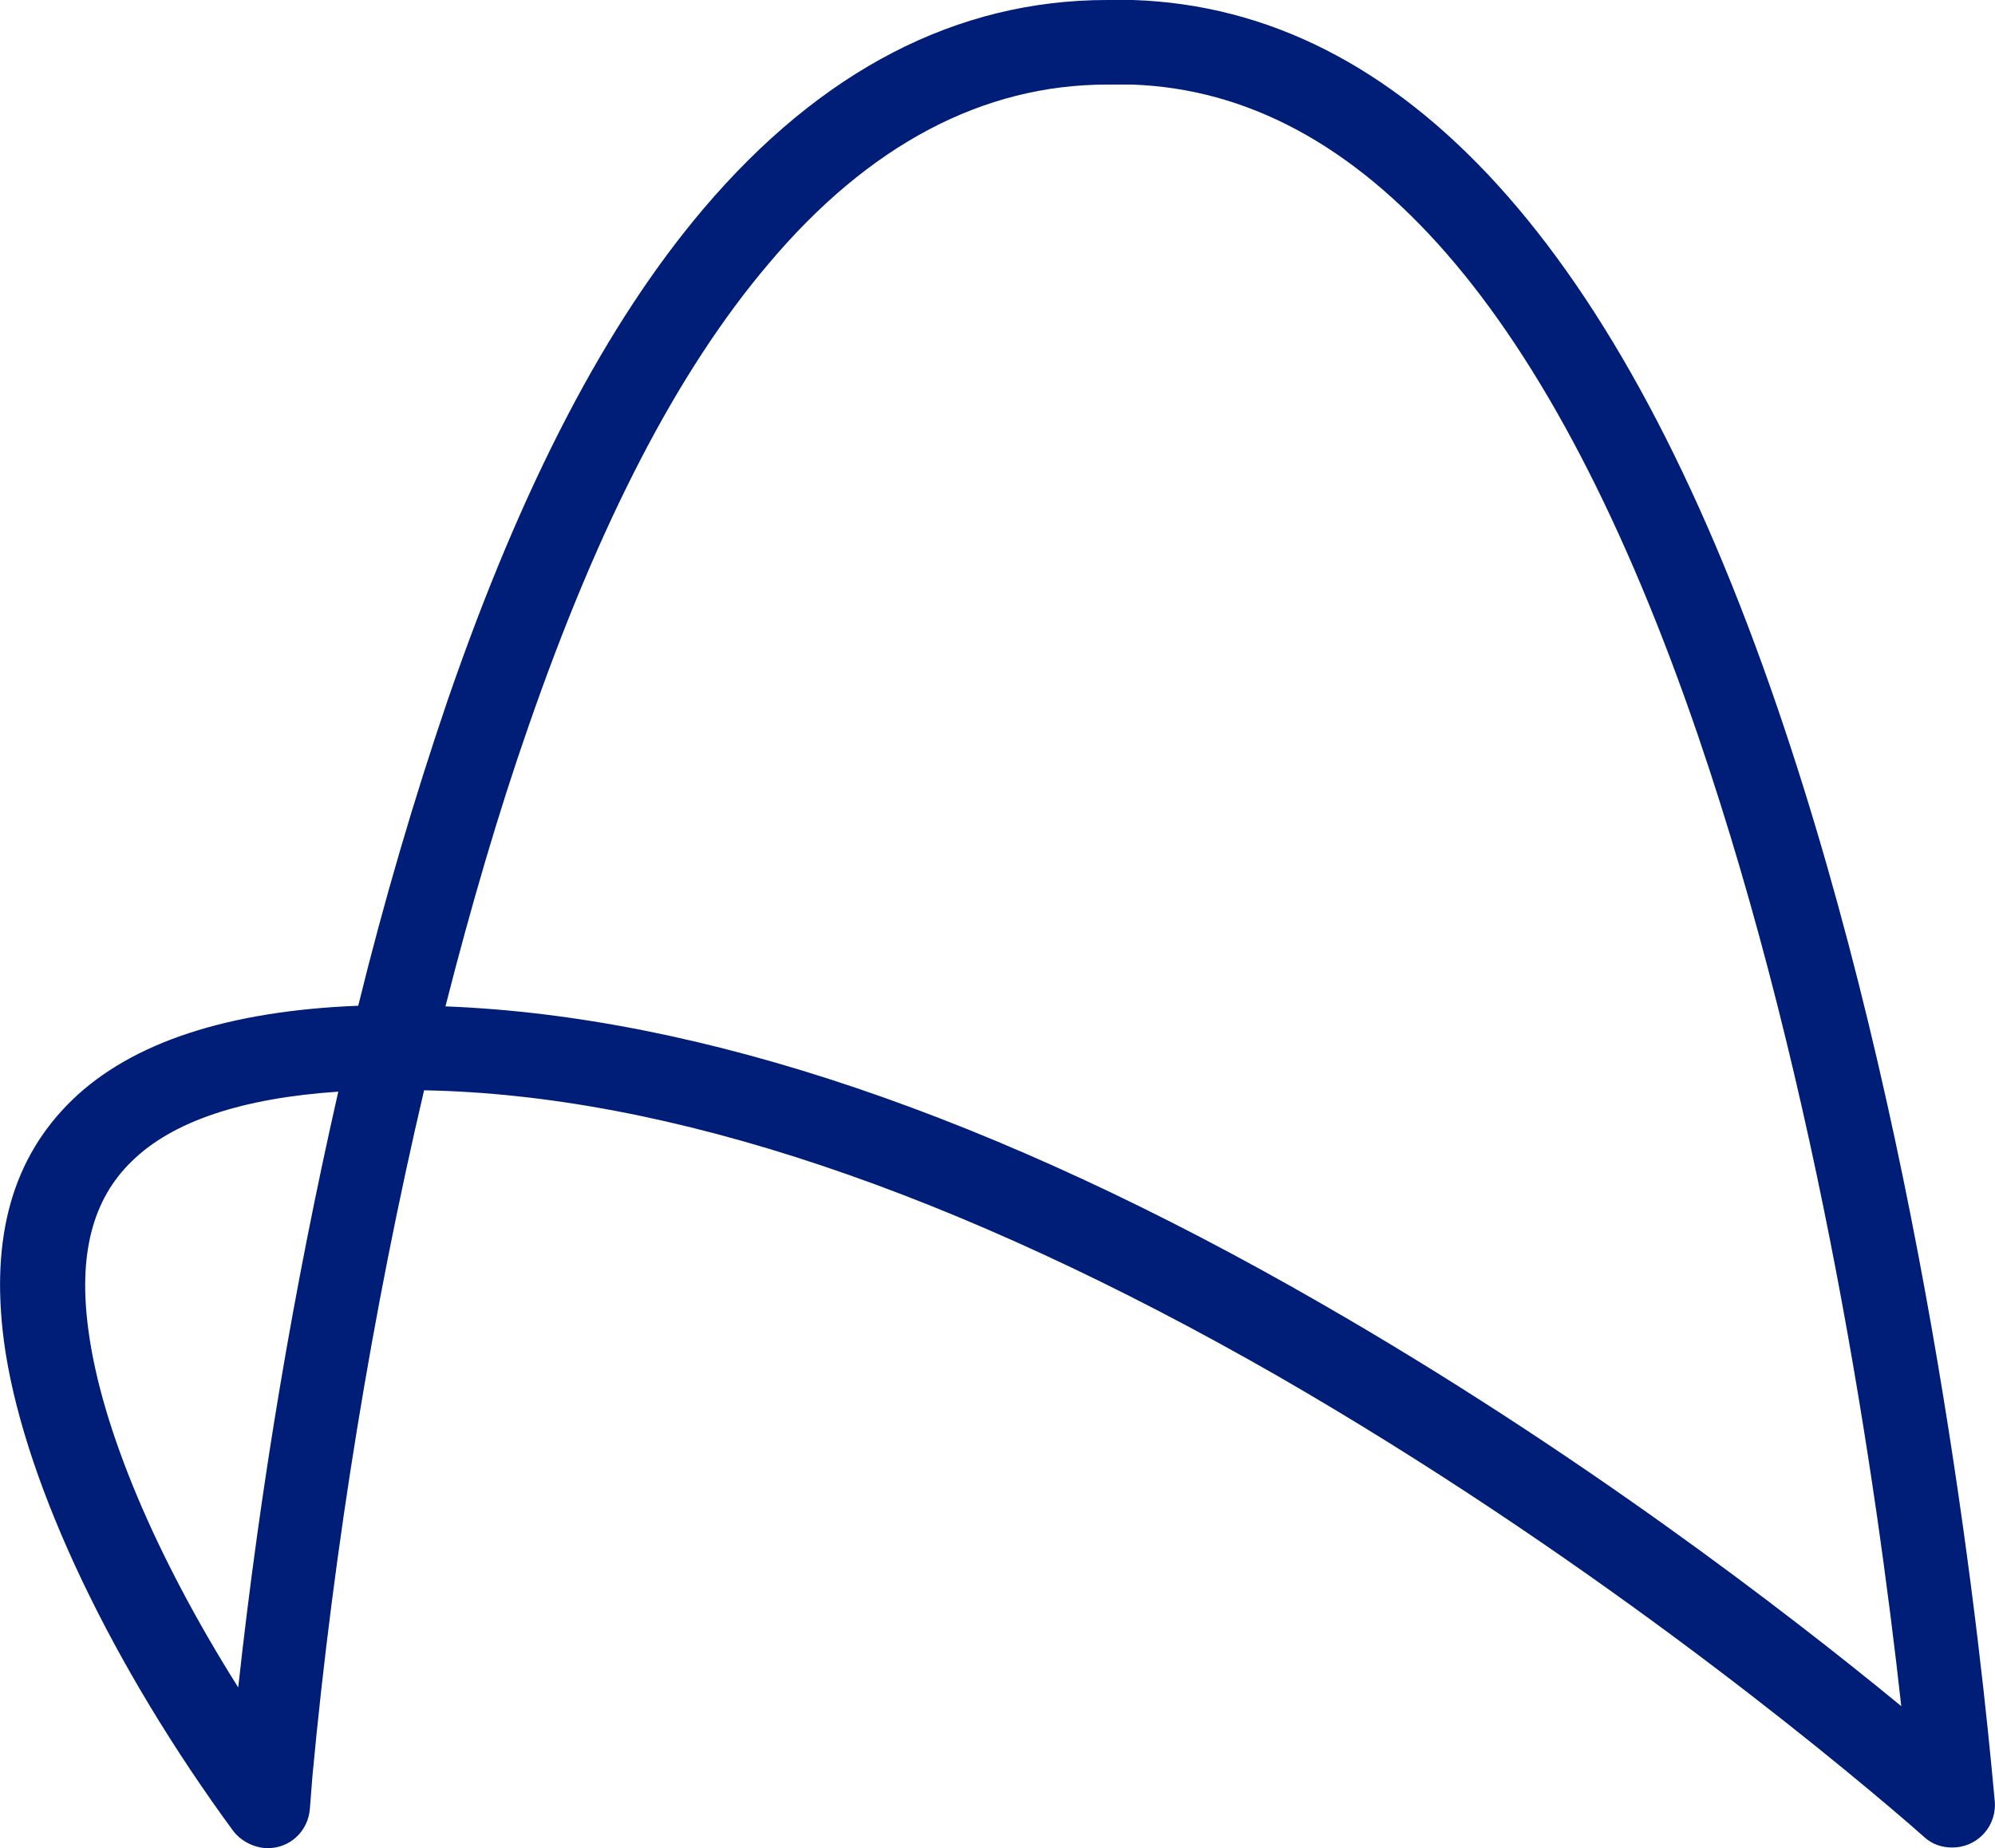 <?xml version="1.0" encoding="utf-8"?>
<!-- Generator: Adobe Illustrator 16.0.0, SVG Export Plug-In . SVG Version: 6.00 Build 0)  -->
<!DOCTYPE svg PUBLIC "-//W3C//DTD SVG 1.1//EN" "http://www.w3.org/Graphics/SVG/1.1/DTD/svg11.dtd">
<svg version="1.1" id="Layer_1" xmlns="http://www.w3.org/2000/svg" xmlns:xlink="http://www.w3.org/1999/xlink" x="0px" y="0px"
	 width="30.902px" height="28.629px" viewBox="-0.01 0 30.902 28.629" enable-background="new -0.01 0 30.902 28.629"
	 xml:space="preserve">
<path fill="#001D77" d="M3.44,28.14l0.16,0.22c0.12,0.16,0.33,0.27,0.54,0.27c0.34,0,0.619-0.26,0.649-0.6l0.04-0.51
	c0.33-3.54,0.93-7.221,1.73-10.63c3.79,0.069,8.239,1.569,13.229,4.43c4.7,2.71,8.4,5.75,9.76,6.921l0.25,0.219
	c0.12,0.11,0.271,0.16,0.431,0.16c0.363,0.002,0.659-0.29,0.662-0.654c0-0.018-0.001-0.037-0.002-0.055L30.84,27.39
	c-0.27-2.8-1.119-10.011-3.319-16.43C25.08,3.83,21.72,0.14,17.54,0H17.14c-2.33,0-4.431,1.09-6.25,3.23
	C9.38,5.01,8.08,7.5,6.93,10.83c-0.533,1.562-0.997,3.147-1.391,4.75c-2.02,0.08-3.51,0.569-4.43,1.459
	C0.19,17.93-0.16,19.15,0.05,20.77C0.32,22.81,1.59,25.56,3.44,28.14 M8.17,11.27c1.101-3.18,2.32-5.53,3.73-7.19
	c1.55-1.84,3.32-2.77,5.24-2.77h0.38c3.569,0.12,6.52,3.51,8.77,10.08C28.18,16.92,29.06,23,29.44,26.43
	c-1.79-1.471-5.04-3.971-8.99-6.24c-5.05-2.91-9.61-4.449-13.56-4.6C7.29,14.02,7.72,12.56,8.17,11.27 M2.03,17.991
	c0.63-0.621,1.71-0.98,3.2-1.08c-0.692,3.044-1.21,6.125-1.55,9.229c-1.28-2.03-2.12-4.021-2.32-5.53
	C1.2,19.44,1.42,18.581,2.03,17.991"/>
</svg>
